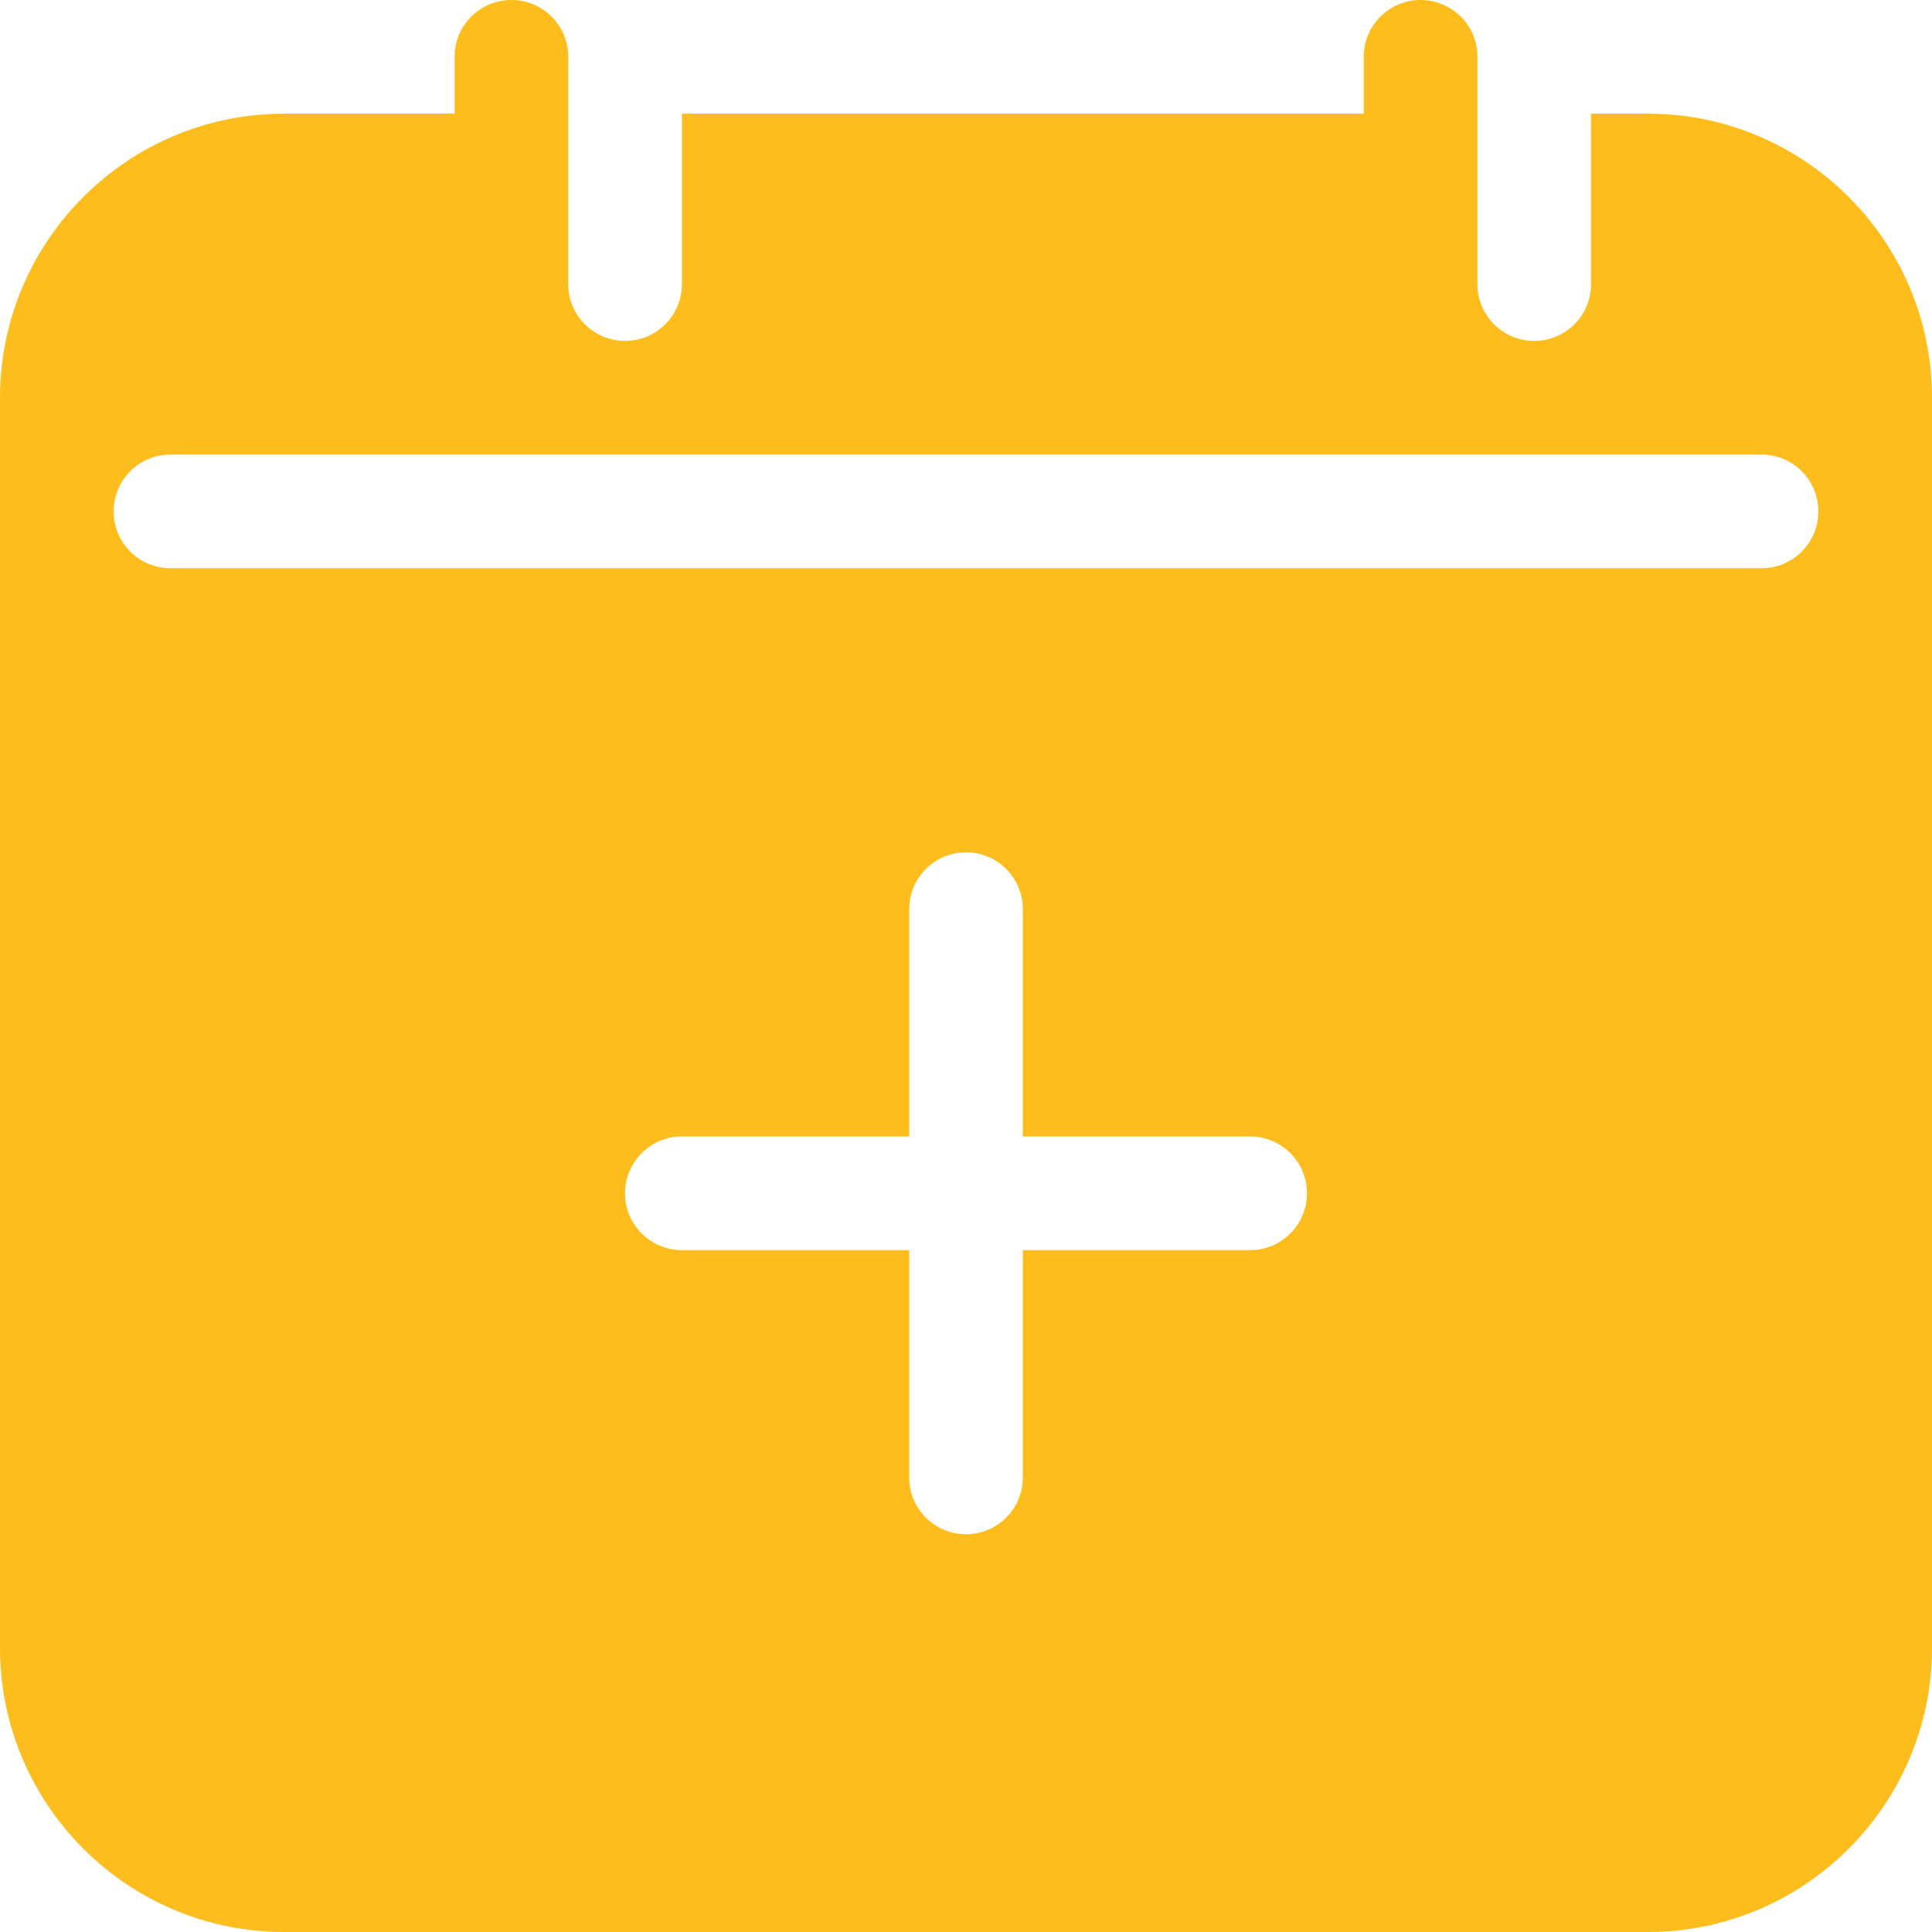<svg width="35" height="35" viewBox="0 0 35 35" fill="none" xmlns="http://www.w3.org/2000/svg">
<path d="M5.147 35H29.853C32.691 35 35 32.691 35 29.853V7.206C35 4.368 32.691 2.059 29.853 2.059H28.823V5.147C28.823 5.716 28.363 6.176 27.794 6.176C27.225 6.176 26.765 5.716 26.765 5.147V1.029C26.765 0.46 26.304 0 25.735 0C25.166 0 24.706 0.46 24.706 1.029V2.059H12.353V5.147C12.353 5.716 11.893 6.176 11.323 6.176C10.755 6.176 10.294 5.716 10.294 5.147V1.029C10.294 0.46 9.834 0 9.265 0C8.696 0 8.235 0.46 8.235 1.029V2.059H5.147C2.309 2.059 0 4.368 0 7.206V29.853C0 32.691 2.309 35 5.147 35ZM22.647 22.647H18.529V26.765C18.529 27.334 18.069 27.794 17.5 27.794C16.931 27.794 16.471 27.334 16.471 26.765V22.647H12.353C11.784 22.647 11.323 22.187 11.323 21.618C11.323 21.049 11.784 20.588 12.353 20.588H16.471V16.471C16.471 15.902 16.931 15.441 17.5 15.441C18.069 15.441 18.529 15.902 18.529 16.471V20.588H22.647C23.216 20.588 23.677 21.049 23.677 21.618C23.677 22.187 23.216 22.647 22.647 22.647ZM3.088 8.235H31.912C32.481 8.235 32.941 8.696 32.941 9.265C32.941 9.834 32.481 10.294 31.912 10.294H3.088C2.519 10.294 2.059 9.834 2.059 9.265C2.059 8.696 2.519 8.235 3.088 8.235Z" fill="#FDBD1D"/>
</svg>
